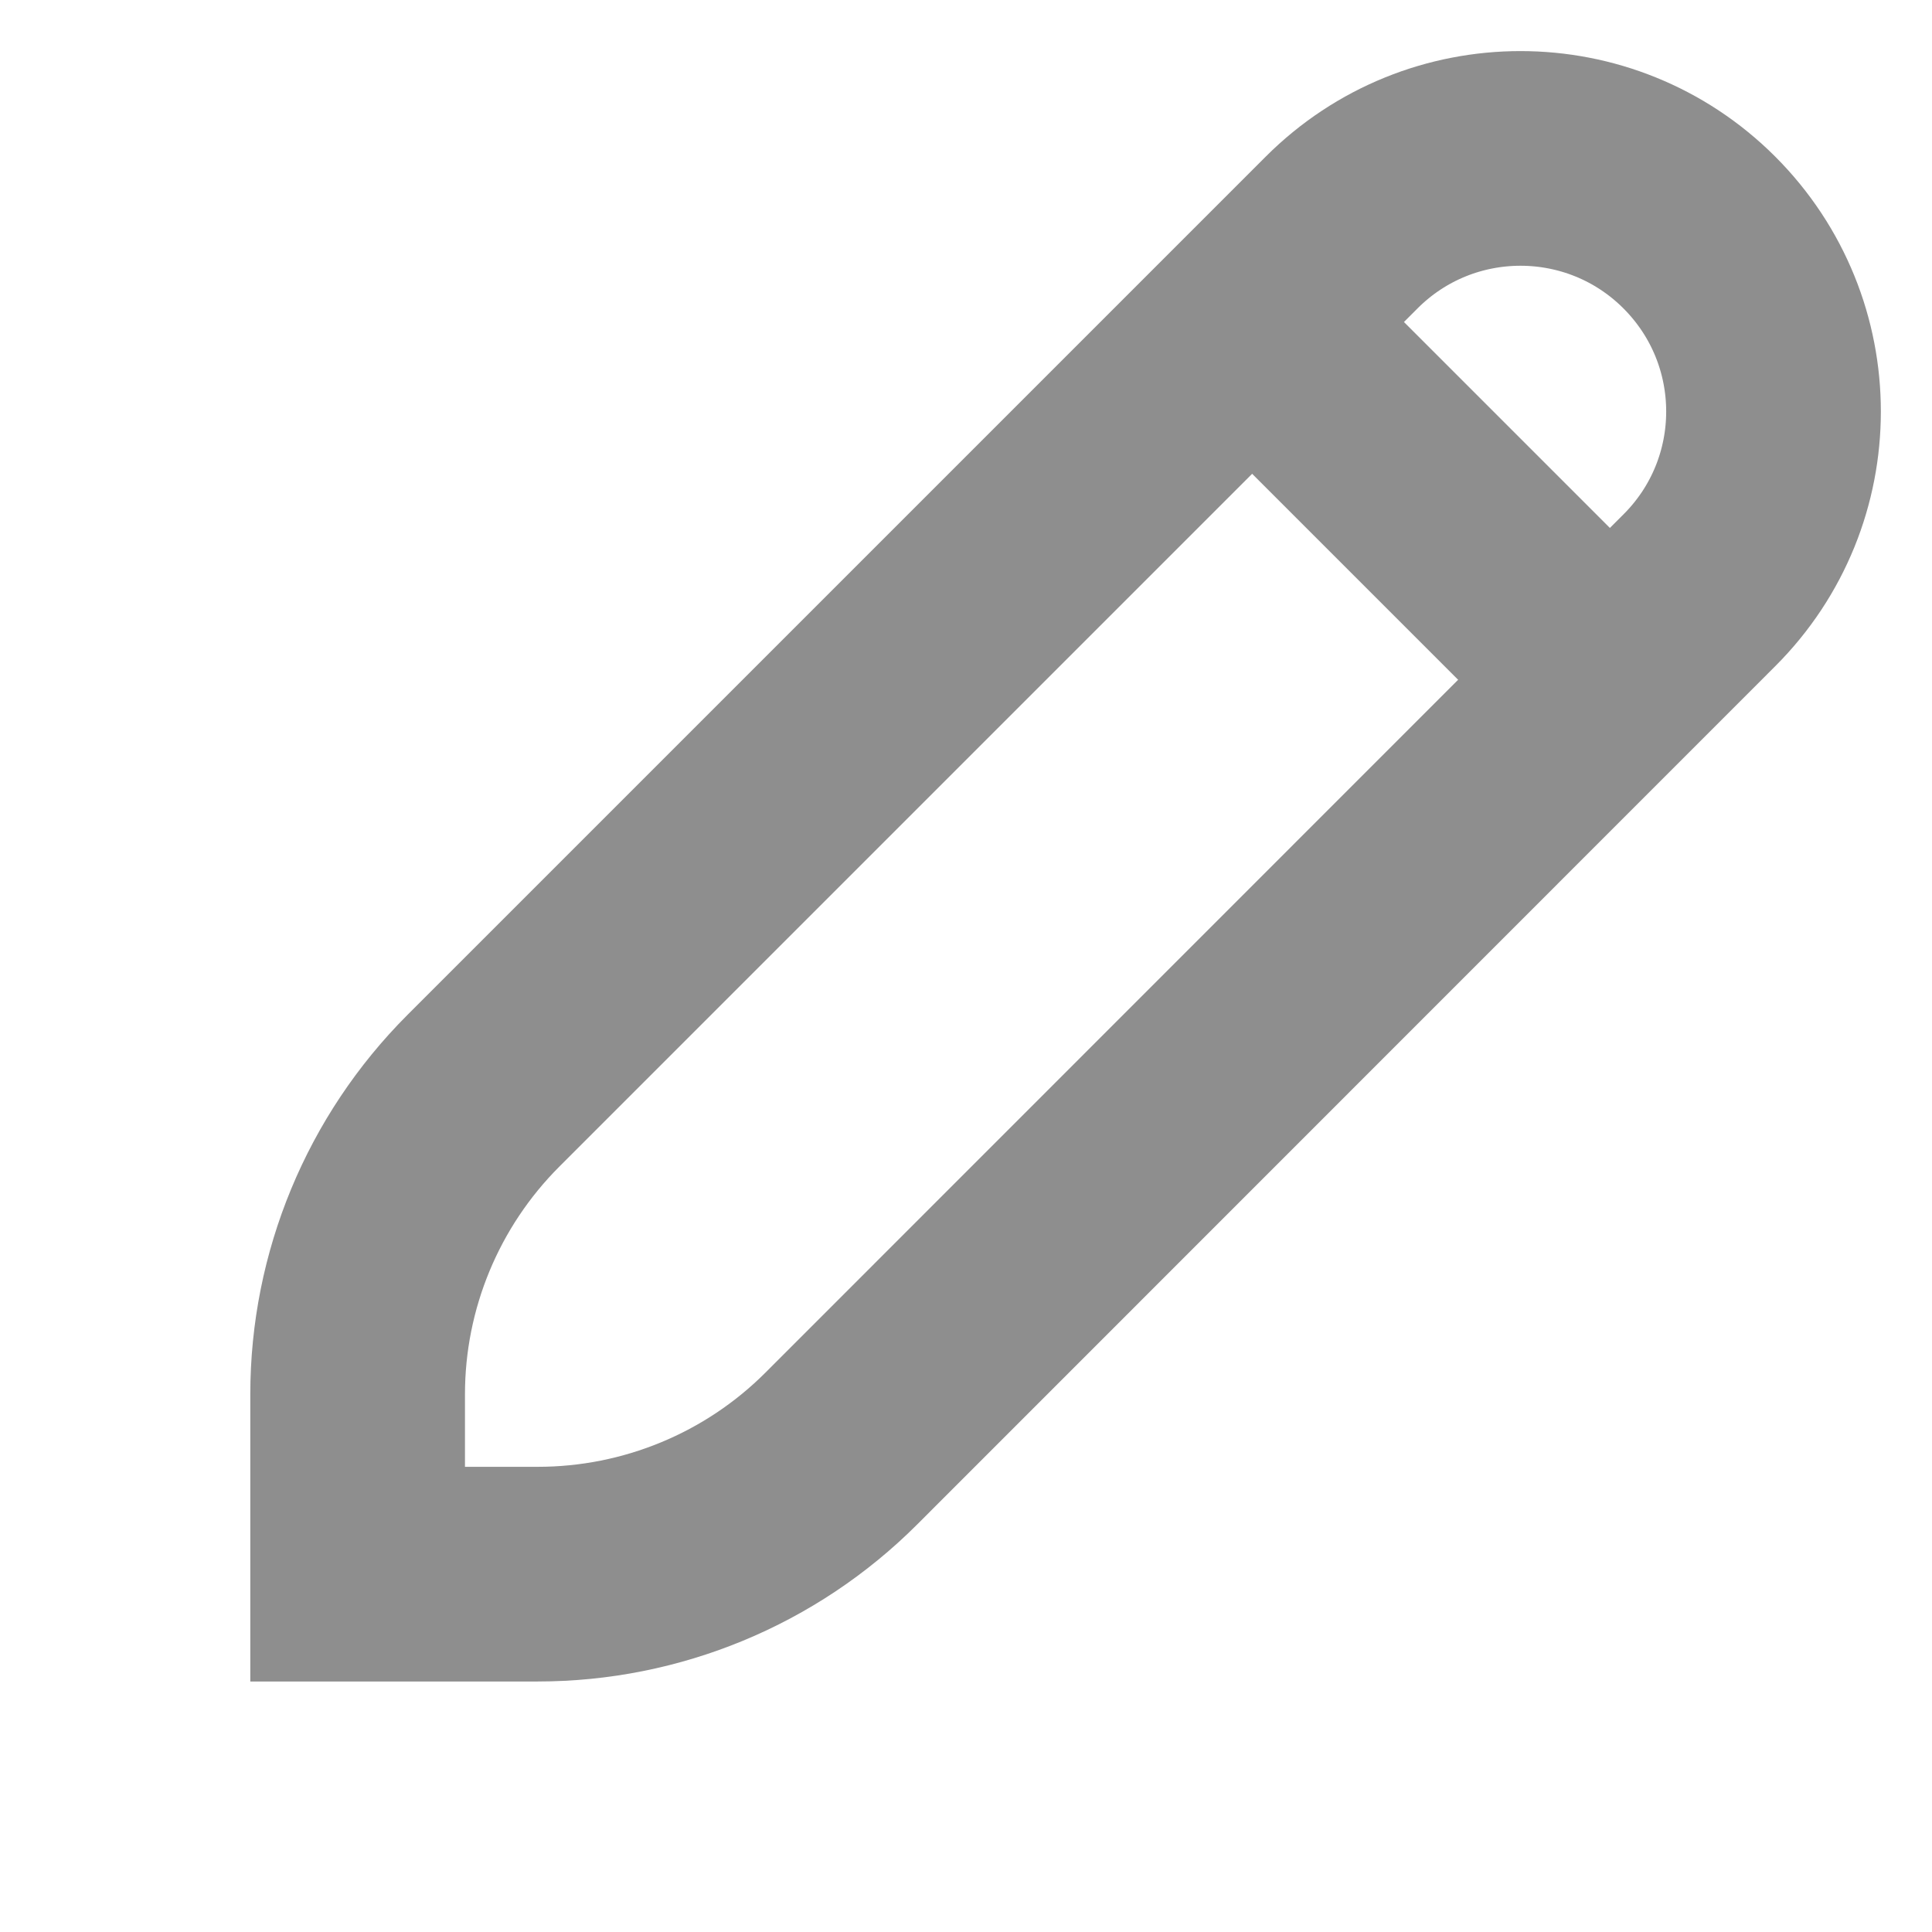 <svg width="9" height="9" viewBox="0 0 9 9" fill="none" xmlns="http://www.w3.org/2000/svg">
<path fill-rule="evenodd" clip-rule="evenodd" d="M6.25 1.083C6.71 0.623 7.456 0.623 7.916 1.083V1.083C8.377 1.544 8.377 2.29 7.916 2.75L3.919 6.748C3.544 7.123 3.035 7.333 2.505 7.333L1.666 7.333L1.666 6.495C1.666 5.965 1.877 5.456 2.252 5.081L6.25 1.083Z" stroke="#8E8E8E"/>
<path d="M5.833 1.5L7.5 3.167" stroke="#8E8E8E"/>
</svg>

